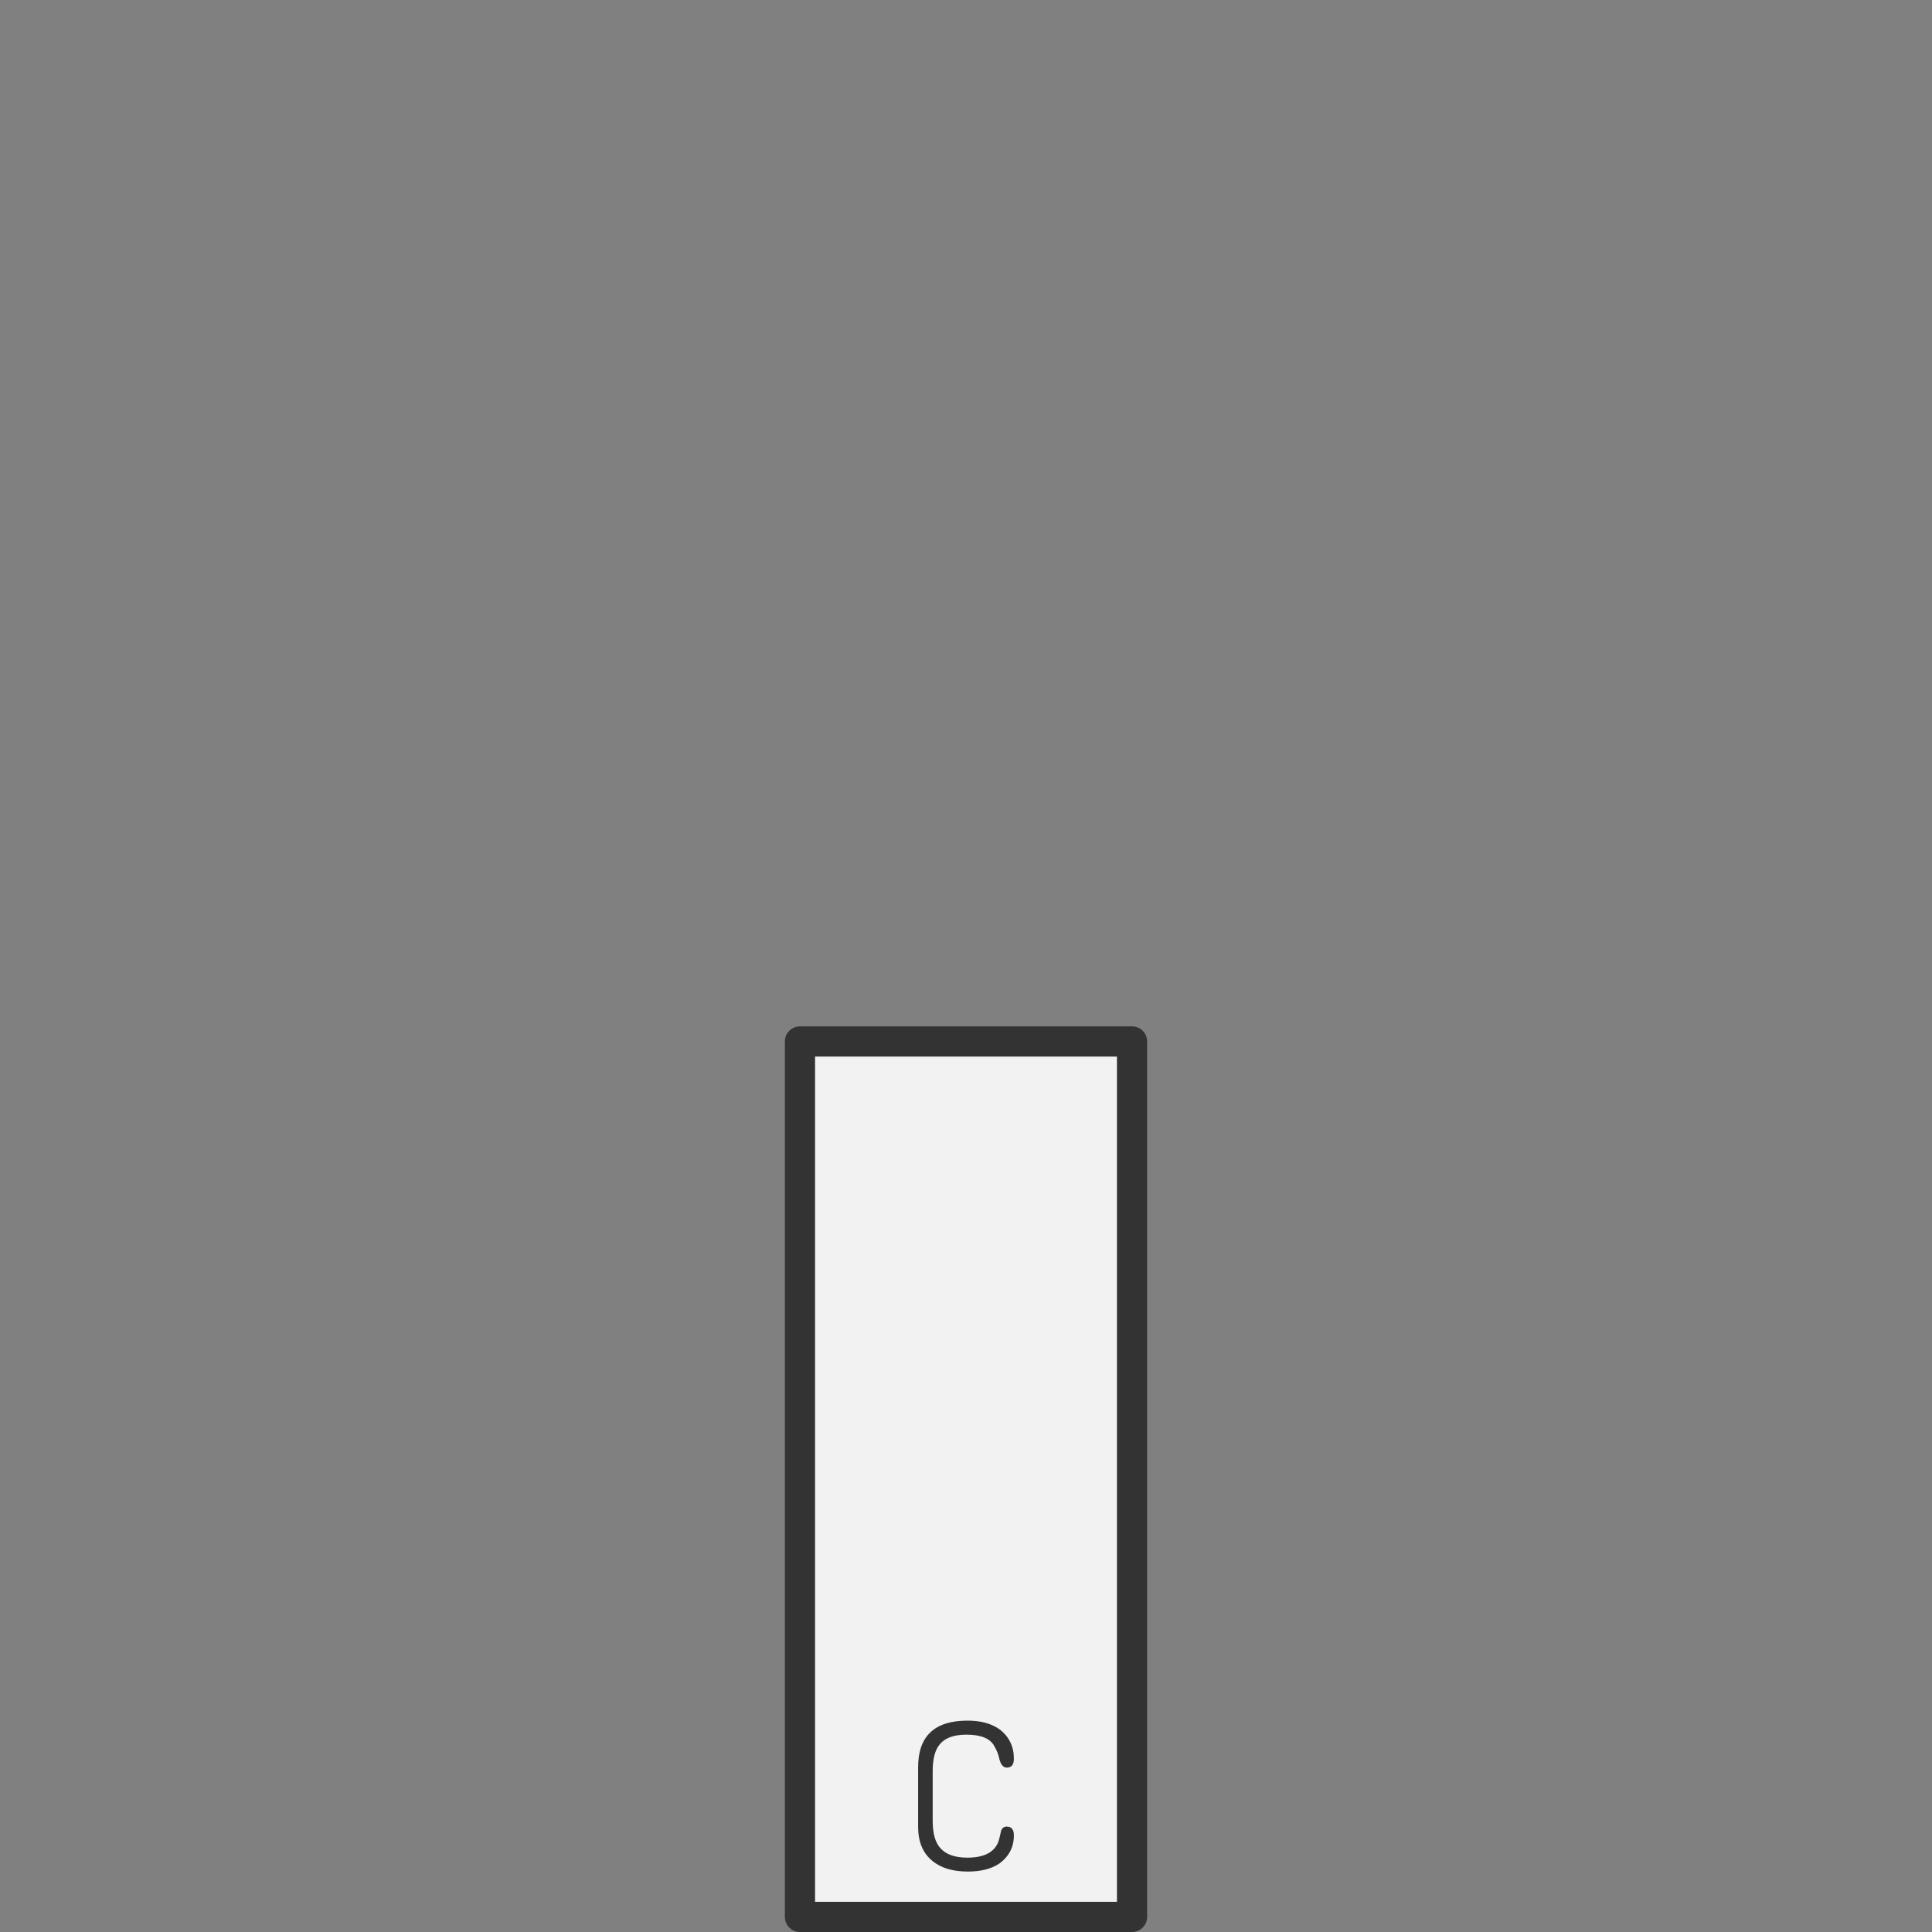 <?xml version="1.0" encoding="UTF-8"?>
<svg xmlns="http://www.w3.org/2000/svg" xmlns:xlink="http://www.w3.org/1999/xlink" width="128px" height="128px" viewBox="0 0 128 128" version="1.1">
<rect x="0" y="0" width="128" height="128" fill="#808080" stroke="none"/>
<g id="surface1">
<rect y="0" x="0" height="128" width="128" id="rect842" style="fill:#f2f2f2;fill-opacity:0;stroke:none;stroke-width:9.143" />
<path style="fill-rule:nonzero;fill:#f2f2f2;fill-opacity:1;stroke-width:1;stroke-linecap:round;stroke-linejoin:round;stroke:#333333;stroke-opacity:1;stroke-miterlimit:4;" d="M 26.5 34.5 L 37.5 34.5 L 37.5 63.5 L 26.5 63.5 Z M 26.5 34.5 " transform="matrix(2,0,0,2,0,0)"/>
<path style=" stroke:none;fill-rule:nonzero;fill:#333333;fill-opacity:1;" d="M 60.828 121.023 L 60.828 117.082 C 60.828 115.023 61.918 113.996 64.102 113.996 C 64.988 113.996 65.703 114.195 66.242 114.586 C 66.863 115.07 67.172 115.719 67.172 116.523 C 67.172 116.914 67.016 117.109 66.699 117.109 C 66.477 117.109 66.312 116.926 66.215 116.559 C 66.152 116.246 66.035 115.945 65.863 115.664 C 65.59 115.172 64.98 114.926 64.031 114.926 C 63.219 114.926 62.637 115.129 62.285 115.539 C 61.957 115.906 61.793 116.504 61.793 117.336 L 61.793 120.621 C 61.793 121.477 61.965 122.086 62.312 122.453 C 62.684 122.867 63.277 123.074 64.09 123.074 C 65.312 123.074 66.023 122.641 66.215 121.777 C 66.285 121.457 66.324 121.293 66.328 121.285 C 66.398 121.105 66.523 121.016 66.699 121.016 C 67.016 121.016 67.172 121.211 67.172 121.602 C 67.172 122.375 66.848 123 66.195 123.473 C 65.668 123.82 64.98 123.996 64.129 123.996 C 63.121 123.996 62.328 123.758 61.758 123.277 C 61.137 122.766 60.828 122.016 60.828 121.023 Z M 60.828 121.023 "/>
</g>
</svg>
